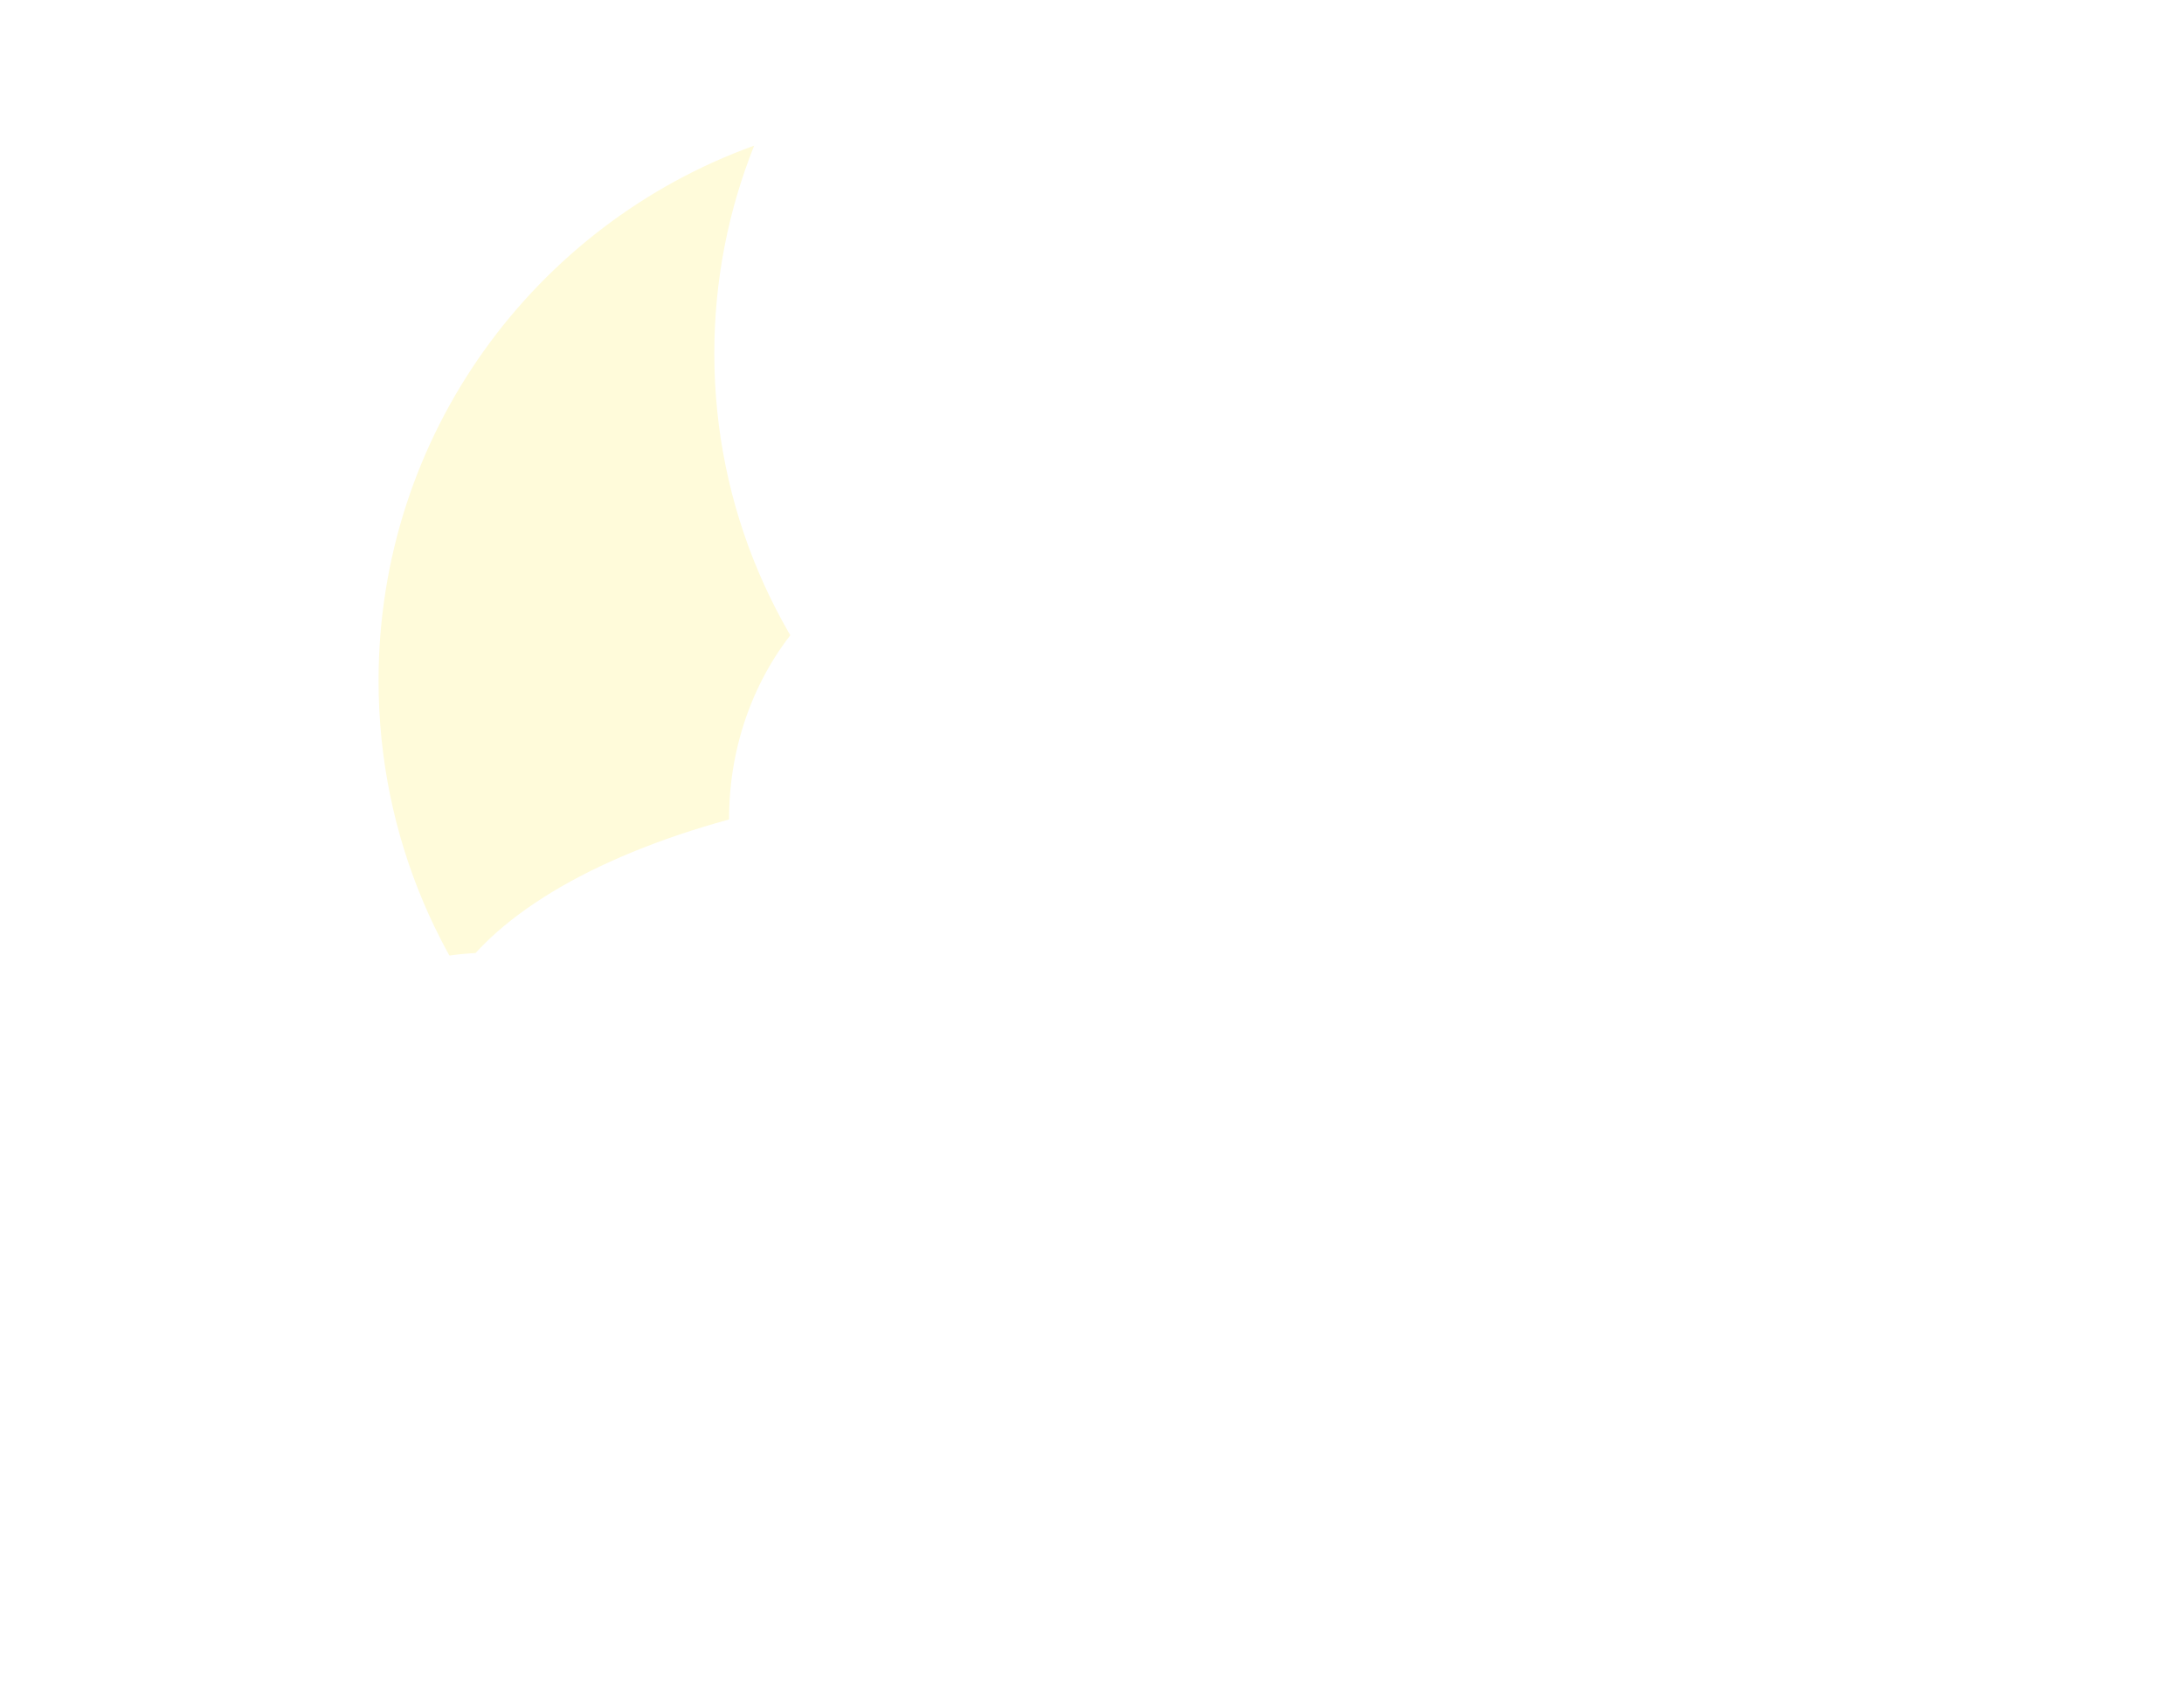 <svg width="75" height="58" viewBox="0 0 75 58" fill="none" xmlns="http://www.w3.org/2000/svg">
<g filter="url(#filter0_d_207_803)">
<path fill-rule="evenodd" clip-rule="evenodd" d="M50.883 29.984C48.677 30.867 46.269 31.353 43.747 31.353C33.134 31.353 24.53 22.749 24.53 12.136C24.53 9.615 25.016 7.206 25.899 5C18.377 7.711 13 14.911 13 23.366C13 34.145 21.738 42.883 32.517 42.883C40.973 42.883 48.172 37.506 50.883 29.984Z" fill="#FFFBDA"/>
</g>
<g filter="url(#filter1_di_207_803)">
<path d="M57.879 29.75C57.879 37.344 52.393 43.5 45.624 43.5C38.856 43.5 33.37 37.344 33.37 29.75C33.37 22.156 38.856 16 45.624 16C52.393 16 57.879 22.156 57.879 29.75Z" fill="white"/>
<path d="M64.742 37.175C64.742 42.491 60.901 46.8 56.164 46.8C51.426 46.8 47.585 42.491 47.585 37.175C47.585 31.859 51.426 27.55 56.164 27.55C60.901 27.55 64.742 31.859 64.742 37.175Z" fill="white"/>
<path d="M42.193 31.125C42.193 36.441 38.352 40.75 33.615 40.75C28.877 40.75 25.036 36.441 25.036 31.125C25.036 25.809 28.877 21.5 33.615 21.5C38.352 21.5 42.193 25.809 42.193 31.125Z" fill="white"/>
<path d="M57.389 39.375C57.389 44.691 47.842 49 36.066 49C24.289 49 14.742 44.691 14.742 39.375C14.742 34.059 24.289 29.75 36.066 29.75C47.842 29.75 57.389 34.059 57.389 39.375Z" fill="white"/>
</g>
<g filter="url(#filter2_di_207_803)">
<path d="M30 45.829C30 48.938 27.126 51.459 23.581 51.459C20.036 51.459 17.162 48.938 17.162 45.829C17.162 42.72 20.036 40.199 23.581 40.199C27.126 40.199 30 42.72 30 45.829Z" fill="white"/>
<path d="M15.135 45.829C15.135 48.283 12.866 50.273 10.068 50.273C7.269 50.273 5 48.283 5 45.829C5 43.374 7.269 41.384 10.068 41.384C12.866 41.384 15.135 43.374 15.135 45.829Z" fill="white"/>
<path d="M25.27 42.866C25.27 46.957 21.489 50.273 16.824 50.273C12.16 50.273 8.378 46.957 8.378 42.866C8.378 38.775 12.16 35.459 16.824 35.459C21.489 35.459 25.27 38.775 25.27 42.866Z" fill="white"/>
</g>
<g filter="url(#filter3_di_207_803)">
<path d="M41.028 47.202C41.028 50.311 44.247 52.831 48.218 52.831C52.188 52.831 55.407 50.311 55.407 47.202C55.407 44.093 52.188 41.572 48.218 41.572C44.247 41.572 41.028 44.093 41.028 47.202Z" fill="white"/>
<path d="M57.677 47.202C57.677 49.657 60.218 51.646 63.353 51.646C66.487 51.646 69.028 49.657 69.028 47.202C69.028 44.747 66.487 42.758 63.353 42.758C60.218 42.758 57.677 44.747 57.677 47.202Z" fill="white"/>
<path d="M46.326 44.239C46.326 48.33 50.561 51.646 55.785 51.646C61.009 51.646 65.245 48.33 65.245 44.239C65.245 40.148 61.009 36.831 55.785 36.831C50.561 36.831 46.326 40.148 46.326 44.239Z" fill="white"/>
</g>
<defs>
<filter id="filter0_d_207_803" x="8" y="0" width="47.883" height="47.883" filterUnits="userSpaceOnUse" color-interpolation-filters="sRGB">
<feFlood flood-opacity="0" result="BackgroundImageFix"/>
<feColorMatrix in="SourceAlpha" type="matrix" values="0 0 0 0 0 0 0 0 0 0 0 0 0 0 0 0 0 0 127 0" result="hardAlpha"/>
<feOffset/>
<feGaussianBlur stdDeviation="2.5"/>
<feComposite in2="hardAlpha" operator="out"/>
<feColorMatrix type="matrix" values="0 0 0 0 1 0 0 0 0 1 0 0 0 0 1 0 0 0 1 0"/>
<feBlend mode="normal" in2="BackgroundImageFix" result="effect1_dropShadow_207_803"/>
<feBlend mode="normal" in="SourceGraphic" in2="effect1_dropShadow_207_803" result="shape"/>
</filter>
<filter id="filter1_di_207_803" x="9.742" y="11" width="60" height="45" filterUnits="userSpaceOnUse" color-interpolation-filters="sRGB">
<feFlood flood-opacity="0" result="BackgroundImageFix"/>
<feColorMatrix in="SourceAlpha" type="matrix" values="0 0 0 0 0 0 0 0 0 0 0 0 0 0 0 0 0 0 127 0" result="hardAlpha"/>
<feOffset dy="2"/>
<feGaussianBlur stdDeviation="2.5"/>
<feComposite in2="hardAlpha" operator="out"/>
<feColorMatrix type="matrix" values="0 0 0 0 0 0 0 0 0 0 0 0 0 0 0 0 0 0 0.25 0"/>
<feBlend mode="normal" in2="BackgroundImageFix" result="effect1_dropShadow_207_803"/>
<feBlend mode="normal" in="SourceGraphic" in2="effect1_dropShadow_207_803" result="shape"/>
<feColorMatrix in="SourceAlpha" type="matrix" values="0 0 0 0 0 0 0 0 0 0 0 0 0 0 0 0 0 0 127 0" result="hardAlpha"/>
<feOffset dy="-5"/>
<feGaussianBlur stdDeviation="5"/>
<feComposite in2="hardAlpha" operator="arithmetic" k2="-1" k3="1"/>
<feColorMatrix type="matrix" values="0 0 0 0 0 0 0 0 0 0 0 0 0 0 0 0 0 0 0.5 0"/>
<feBlend mode="normal" in2="shape" result="effect2_innerShadow_207_803"/>
</filter>
<filter id="filter2_di_207_803" x="0" y="30.459" width="35" height="26" filterUnits="userSpaceOnUse" color-interpolation-filters="sRGB">
<feFlood flood-opacity="0" result="BackgroundImageFix"/>
<feColorMatrix in="SourceAlpha" type="matrix" values="0 0 0 0 0 0 0 0 0 0 0 0 0 0 0 0 0 0 127 0" result="hardAlpha"/>
<feOffset/>
<feGaussianBlur stdDeviation="2.5"/>
<feComposite in2="hardAlpha" operator="out"/>
<feColorMatrix type="matrix" values="0 0 0 0 0 0 0 0 0 0 0 0 0 0 0 0 0 0 0.25 0"/>
<feBlend mode="normal" in2="BackgroundImageFix" result="effect1_dropShadow_207_803"/>
<feBlend mode="normal" in="SourceGraphic" in2="effect1_dropShadow_207_803" result="shape"/>
<feColorMatrix in="SourceAlpha" type="matrix" values="0 0 0 0 0 0 0 0 0 0 0 0 0 0 0 0 0 0 127 0" result="hardAlpha"/>
<feOffset dy="-2.75"/>
<feGaussianBlur stdDeviation="2.5"/>
<feComposite in2="hardAlpha" operator="arithmetic" k2="-1" k3="1"/>
<feColorMatrix type="matrix" values="0 0 0 0 0 0 0 0 0 0 0 0 0 0 0 0 0 0 0.5 0"/>
<feBlend mode="normal" in2="shape" result="effect2_innerShadow_207_803"/>
</filter>
<filter id="filter3_di_207_803" x="36.028" y="31.831" width="38" height="26" filterUnits="userSpaceOnUse" color-interpolation-filters="sRGB">
<feFlood flood-opacity="0" result="BackgroundImageFix"/>
<feColorMatrix in="SourceAlpha" type="matrix" values="0 0 0 0 0 0 0 0 0 0 0 0 0 0 0 0 0 0 127 0" result="hardAlpha"/>
<feOffset/>
<feGaussianBlur stdDeviation="2.5"/>
<feComposite in2="hardAlpha" operator="out"/>
<feColorMatrix type="matrix" values="0 0 0 0 0 0 0 0 0 0 0 0 0 0 0 0 0 0 0.25 0"/>
<feBlend mode="normal" in2="BackgroundImageFix" result="effect1_dropShadow_207_803"/>
<feBlend mode="normal" in="SourceGraphic" in2="effect1_dropShadow_207_803" result="shape"/>
<feColorMatrix in="SourceAlpha" type="matrix" values="0 0 0 0 0 0 0 0 0 0 0 0 0 0 0 0 0 0 127 0" result="hardAlpha"/>
<feOffset dy="-2.75"/>
<feGaussianBlur stdDeviation="2.5"/>
<feComposite in2="hardAlpha" operator="arithmetic" k2="-1" k3="1"/>
<feColorMatrix type="matrix" values="0 0 0 0 0 0 0 0 0 0 0 0 0 0 0 0 0 0 0.5 0"/>
<feBlend mode="normal" in2="shape" result="effect2_innerShadow_207_803"/>
</filter>
</defs>
</svg>
